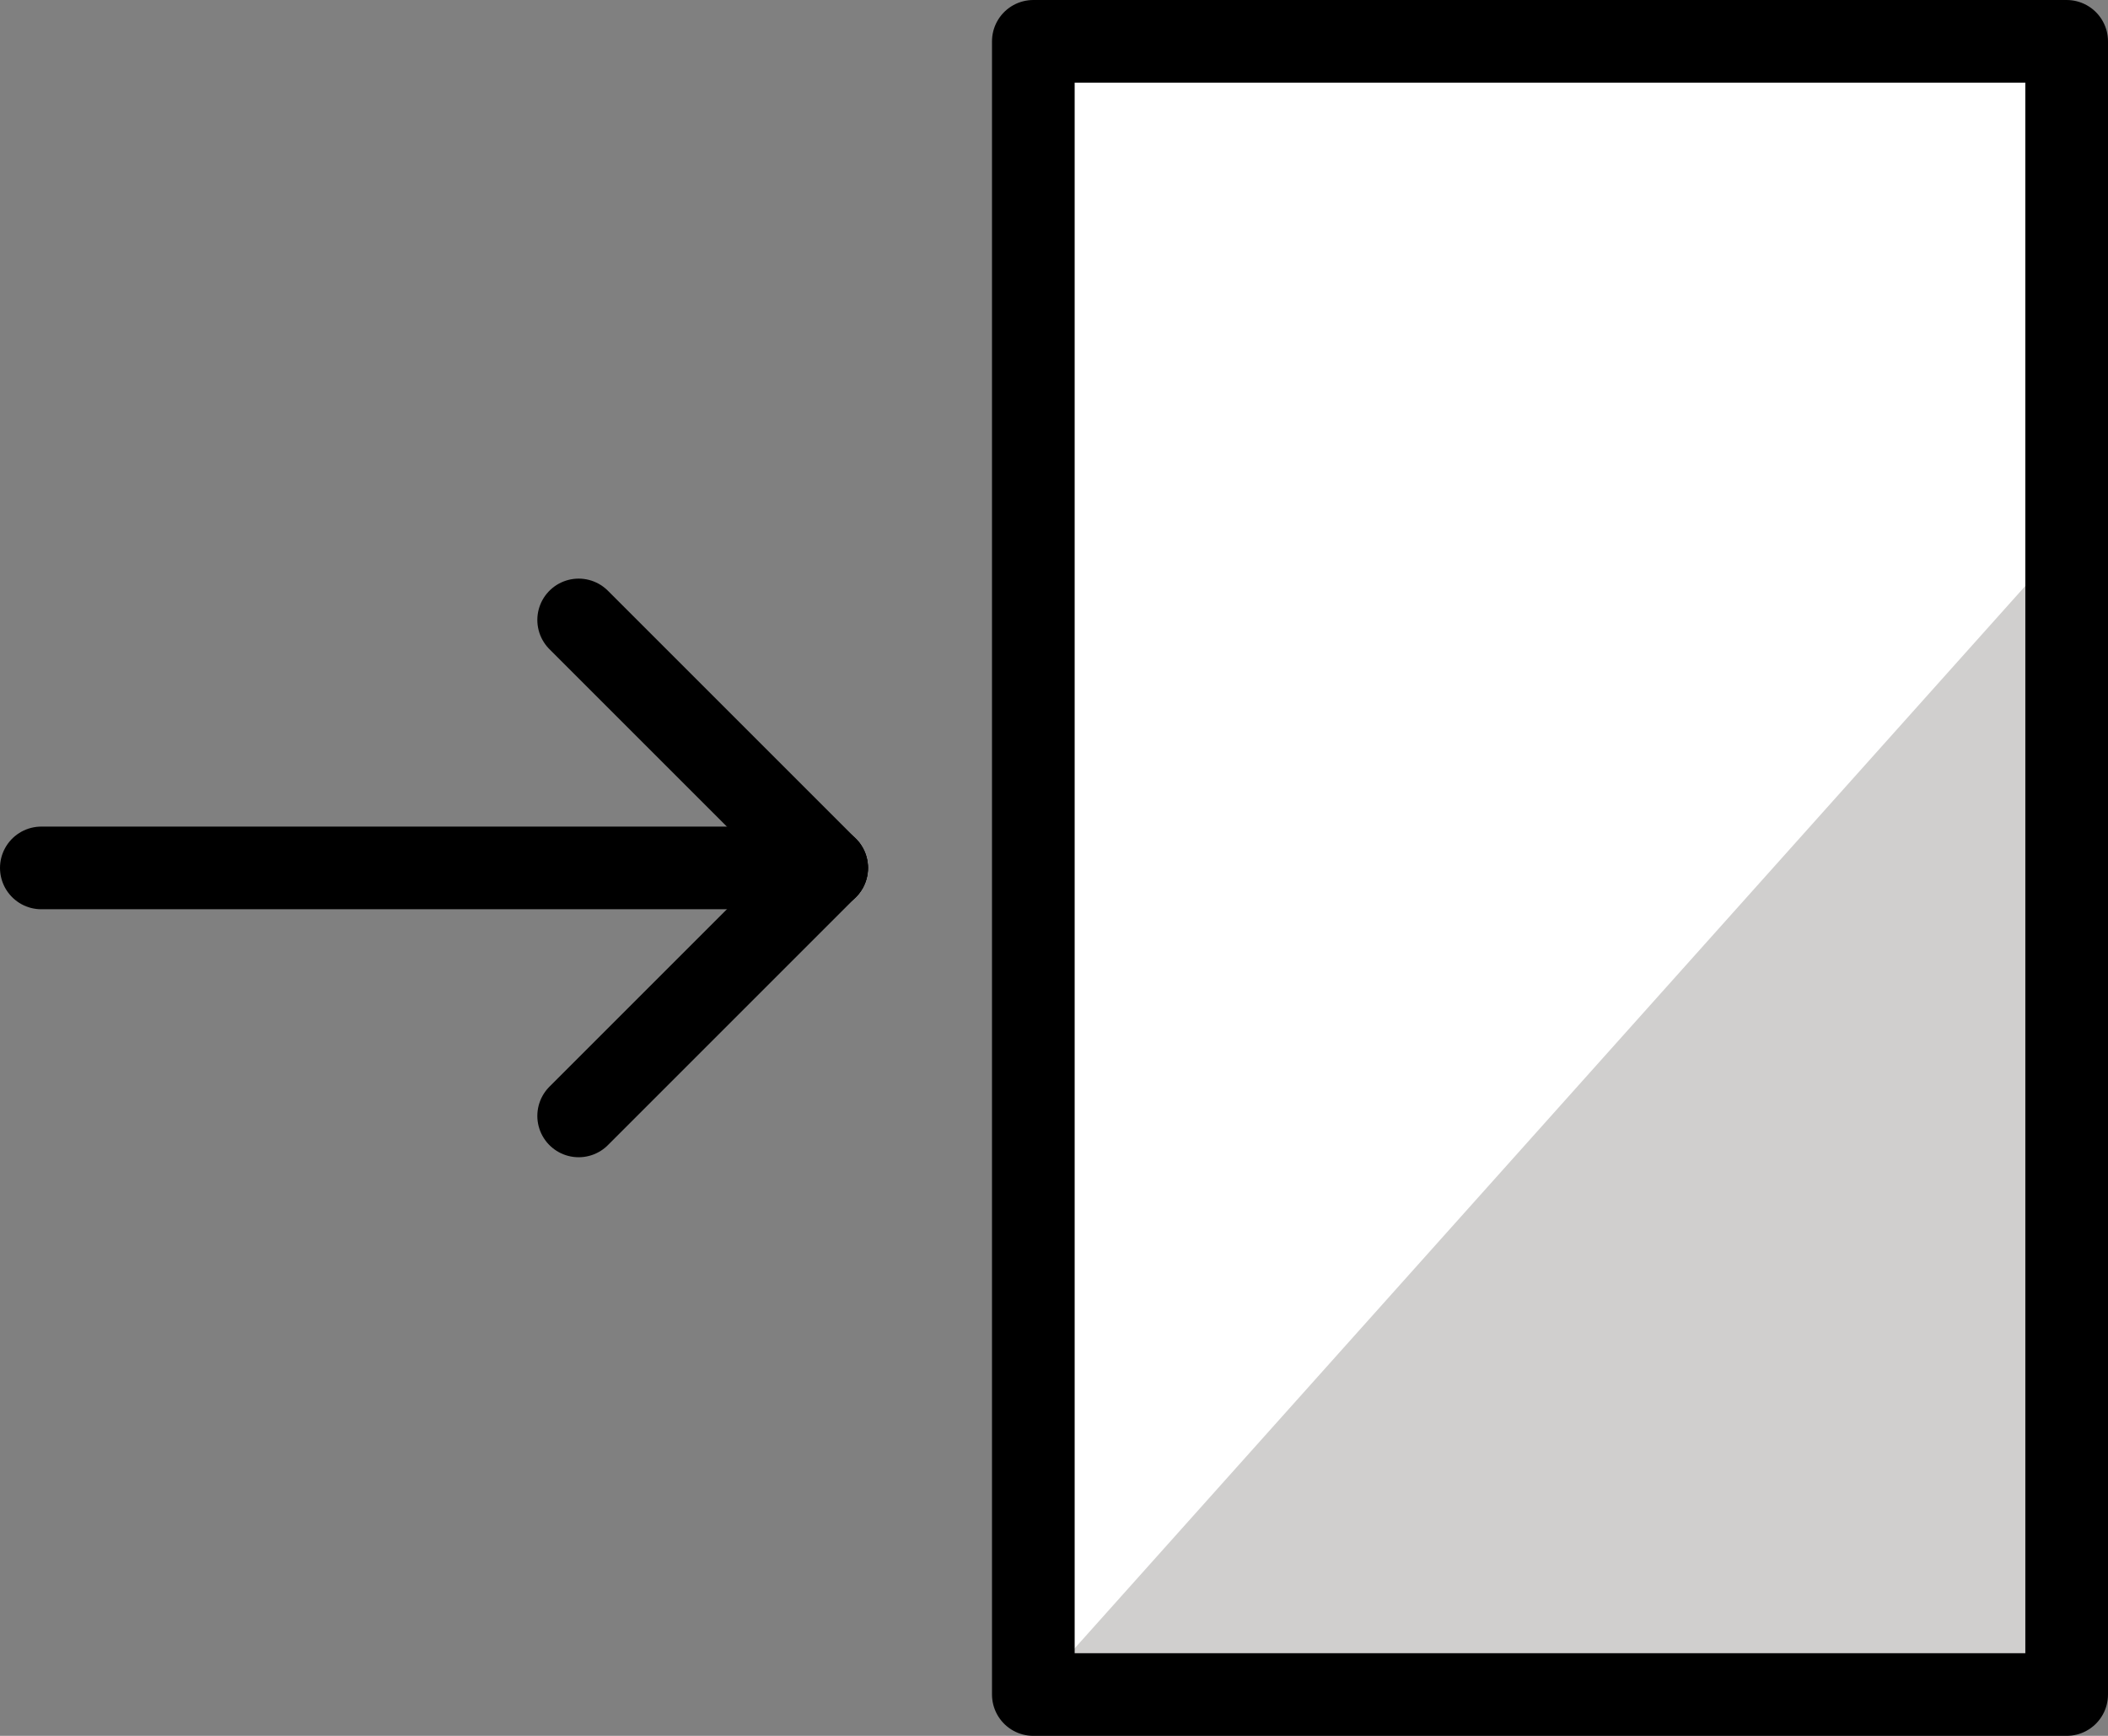 <svg xmlns="http://www.w3.org/2000/svg" xmlns:svg="http://www.w3.org/2000/svg" id="emoji" width="51" height="42" version="1.1" viewBox="0 0 51 42"><rect x="0" y="0" width="51" height="42" fill="#808080" stroke="none"/><g id="color" transform="translate(-10,-15)"><rect id="rect1" width="25" height="40" x="35" y="16" fill="#fff" stroke="none"/><polyline id="polyline1" fill="#d0cfce" stroke="none" points="60.053 56 60.053 28 35 56"/></g><g id="line" transform="translate(-10,-15)"><rect id="rect2" width="25" height="40" x="35" y="16" fill="none" stroke="#000" stroke-linecap="round" stroke-linejoin="round" stroke-miterlimit="10" stroke-width="2"/><line id="line2" x1="30" x2="11" y1="36" y2="36" fill="none" stroke="#000" stroke-linecap="round" stroke-linejoin="round" stroke-miterlimit="10" stroke-width="2"/><line id="line3" x1="24" x2="30" y1="30" y2="36" fill="none" stroke="#000" stroke-linecap="round" stroke-linejoin="round" stroke-miterlimit="10" stroke-width="2"/><line id="line4" x1="24" x2="30" y1="42" y2="36" fill="none" stroke="#000" stroke-linecap="round" stroke-linejoin="round" stroke-miterlimit="10" stroke-width="2"/></g></svg>